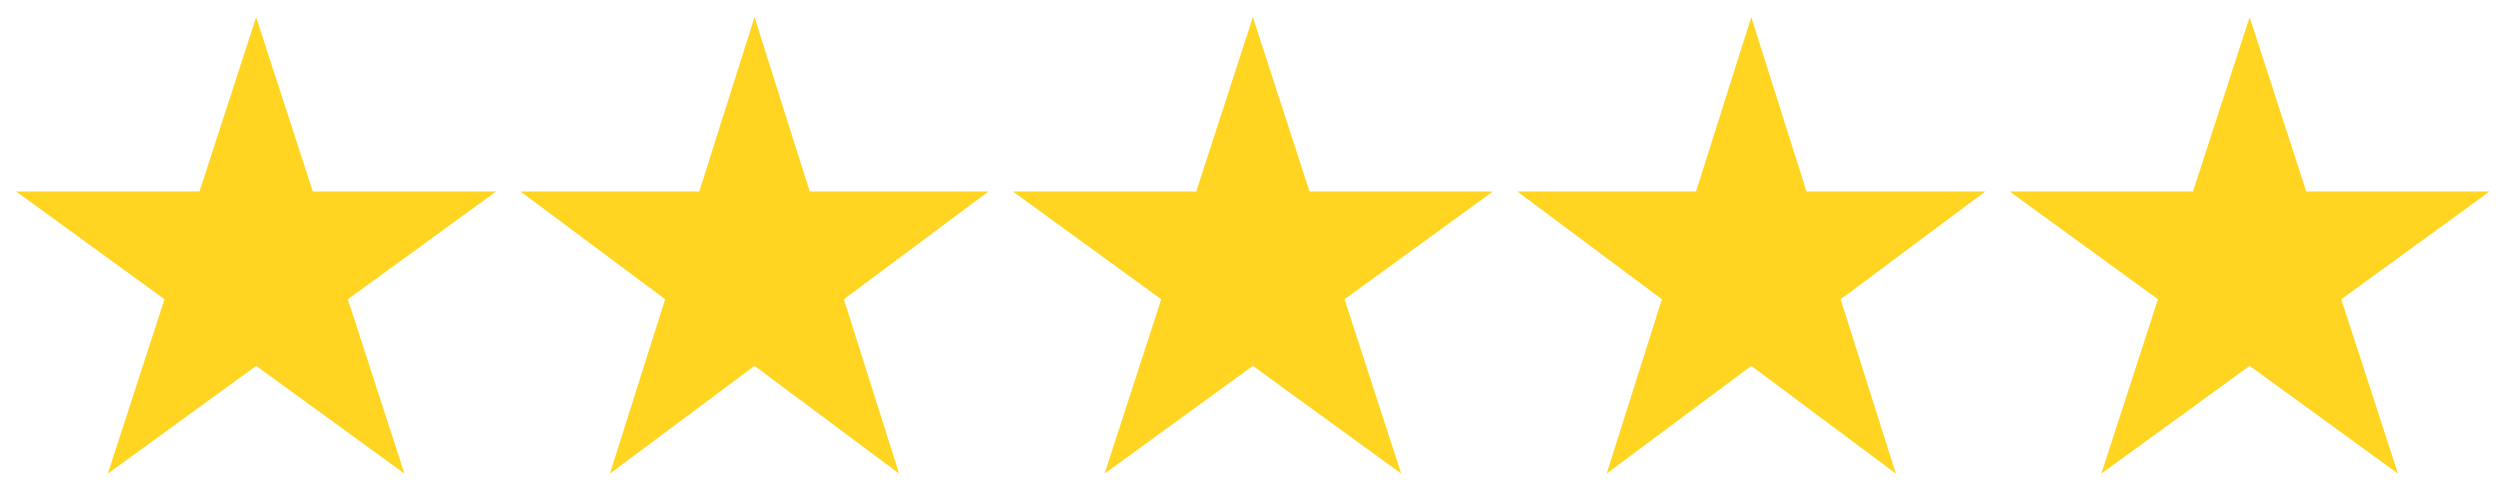 <svg width="143" height="28" viewBox="0 0 143 28" fill="none" xmlns="http://www.w3.org/2000/svg">
<path fill-rule="evenodd" clip-rule="evenodd" d="M14.651 0.979L17.892 10.953H28.379L19.895 17.117L23.135 27.091L14.651 20.927L6.167 27.091L9.408 17.117L0.924 10.953H11.411L14.651 0.979ZM43.158 0.979L46.317 10.953H56.542L48.27 17.117L51.429 27.091L43.158 20.927L34.886 27.091L38.045 17.117L29.773 10.953H39.998L43.158 0.979ZM74.906 10.953L71.665 0.979L68.424 10.953H57.937L66.421 17.117L63.181 27.091L71.665 20.927L80.149 27.091L76.908 17.117L85.392 10.953H74.906ZM100.172 0.979L103.332 10.953H113.557L105.285 17.117L108.444 27.091L100.172 20.927L91.9 27.091L95.06 17.117L86.788 10.953H97.013L100.172 0.979ZM131.919 10.953L128.679 0.979L125.438 10.953H114.951L123.435 17.117L120.195 27.091L128.679 20.927L137.163 27.091L133.922 17.117L142.406 10.953H131.919Z" fill="#FFD521"/>
</svg>
